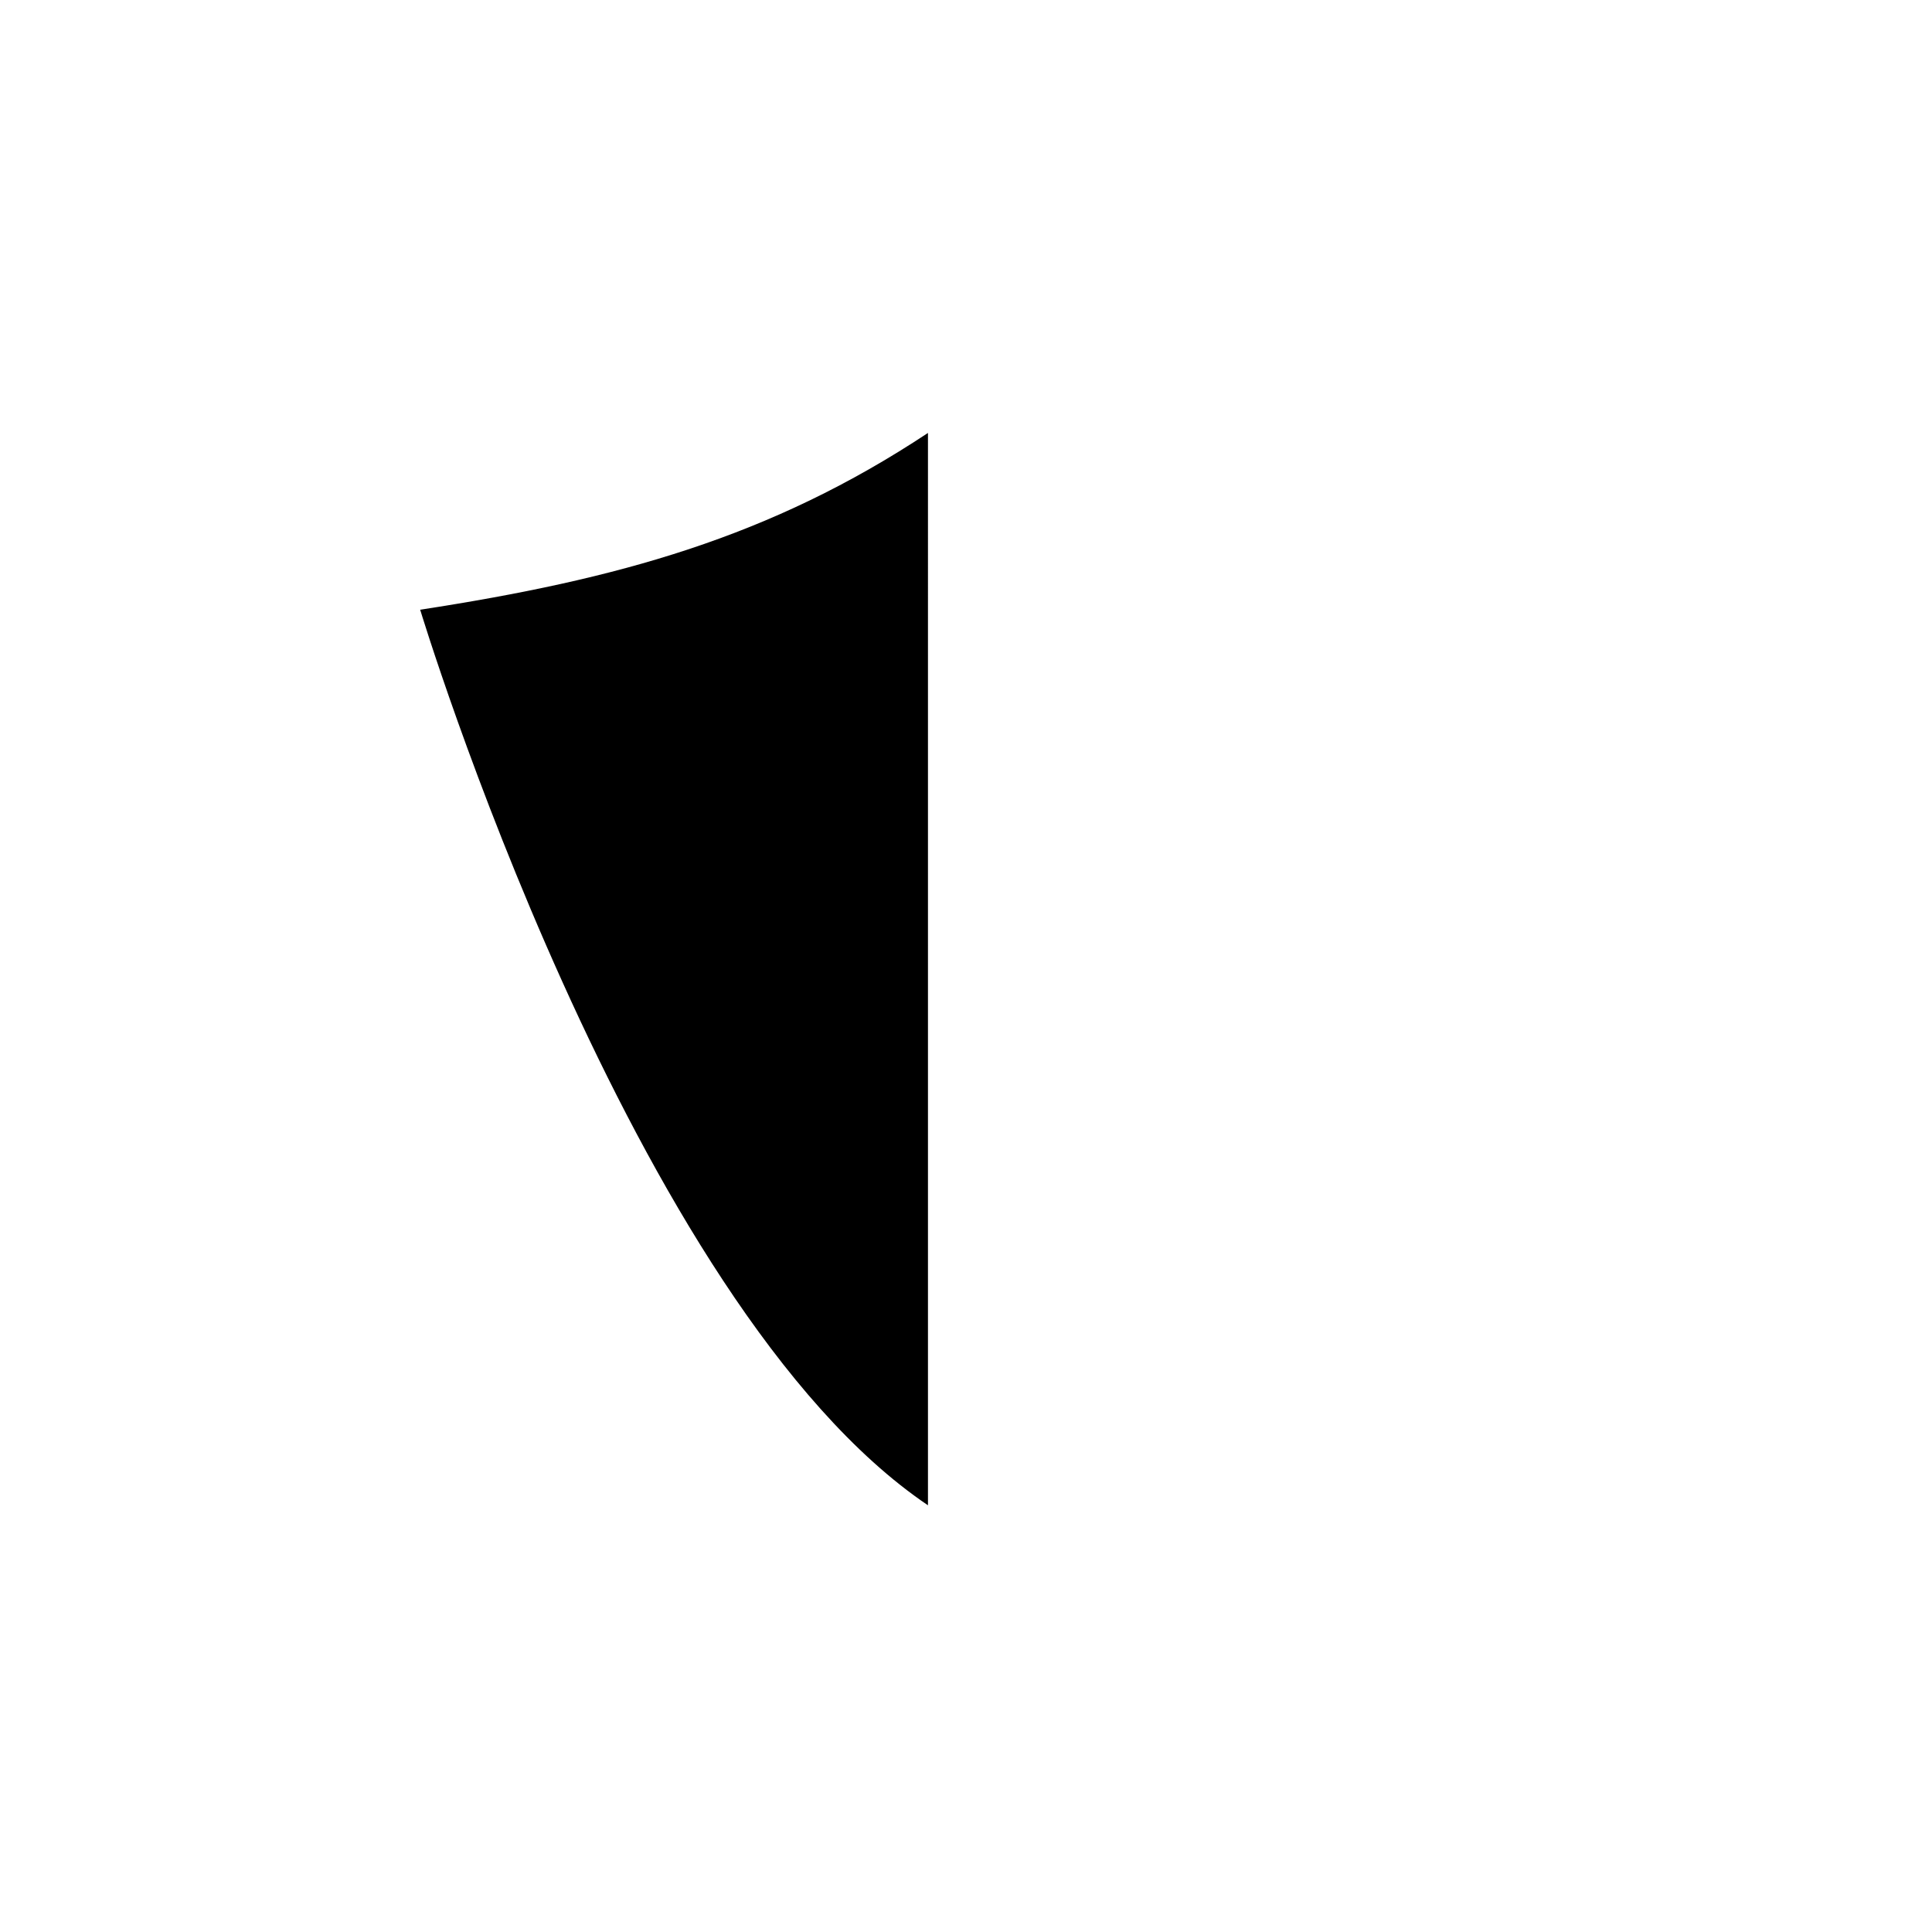 <?xml version="1.0" encoding="UTF-8" standalone="no"?>
<svg
   xmlns:dc="http://purl.org/dc/elements/1.1/"
   xmlns:cc="http://creativecommons.org/ns#"
   xmlns:rdf="http://www.w3.org/1999/02/22-rdf-syntax-ns#"
   xmlns:svg="http://www.w3.org/2000/svg"
   xmlns="http://www.w3.org/2000/svg"
   xmlns:sodipodi="http://sodipodi.sourceforge.net/DTD/sodipodi-0.dtd"
   xmlns:inkscape="http://www.inkscape.org/namespaces/inkscape"
   sodipodi:docname="security.svg"
   inkscape:version="1.0 (4035a4fb49, 2020-05-01)"
   id="svg1364"
   version="1.1"
   viewBox="0 0 12.7 12.7"
   height="100%"
   width="100%">
  <defs
     id="defs1358">
    <marker
       inkscape:stockid="TriangleOutM"
       orient="auto"
       refY="0"
       refX="0"
       id="TriangleOutM"
       style="overflow:visible"
       inkscape:isstock="true">
      <path
         id="path1048"
         d="M 5.77,0 -2.88,5 V -5 Z"
         style="fill-opacity:1;fill-rule:evenodd;stroke:#000000;stroke-width:1pt;stroke-opacity:1"
         transform="scale(0.4)" />
    </marker>
  </defs>
  <g
     id="layer1"
     inkscape:groupmode="layer"
     inkscape:label="Laag 1">
    <path
       style="fill-opacity:1;stroke-width:0.582px;stroke-linecap:butt;stroke-linejoin:miter;stroke-opacity:1"
       d="m 2.762,4.008 c 0,0 1.383,4.567 3.338,5.887 V 2.846 C 5.062,3.533 4.062,3.808 2.762,4.008 Z"
       id="path1257"
       sodipodi:nodetypes="cccc" />
    <path
       sodipodi:nodetypes="cccc"
       id="path1257-1"
       d="m 9.938,3.961 c 0,0 -1.383,4.567 -3.338,5.887 V 2.799 c 1.037,0.687 2.038,0.962 3.338,1.162 z"
       style="fill:none;fill-opacity:1;stroke-width:0.582px;stroke-linecap:butt;stroke-linejoin:miter;stroke-opacity:1" />
  </g>
</svg>
